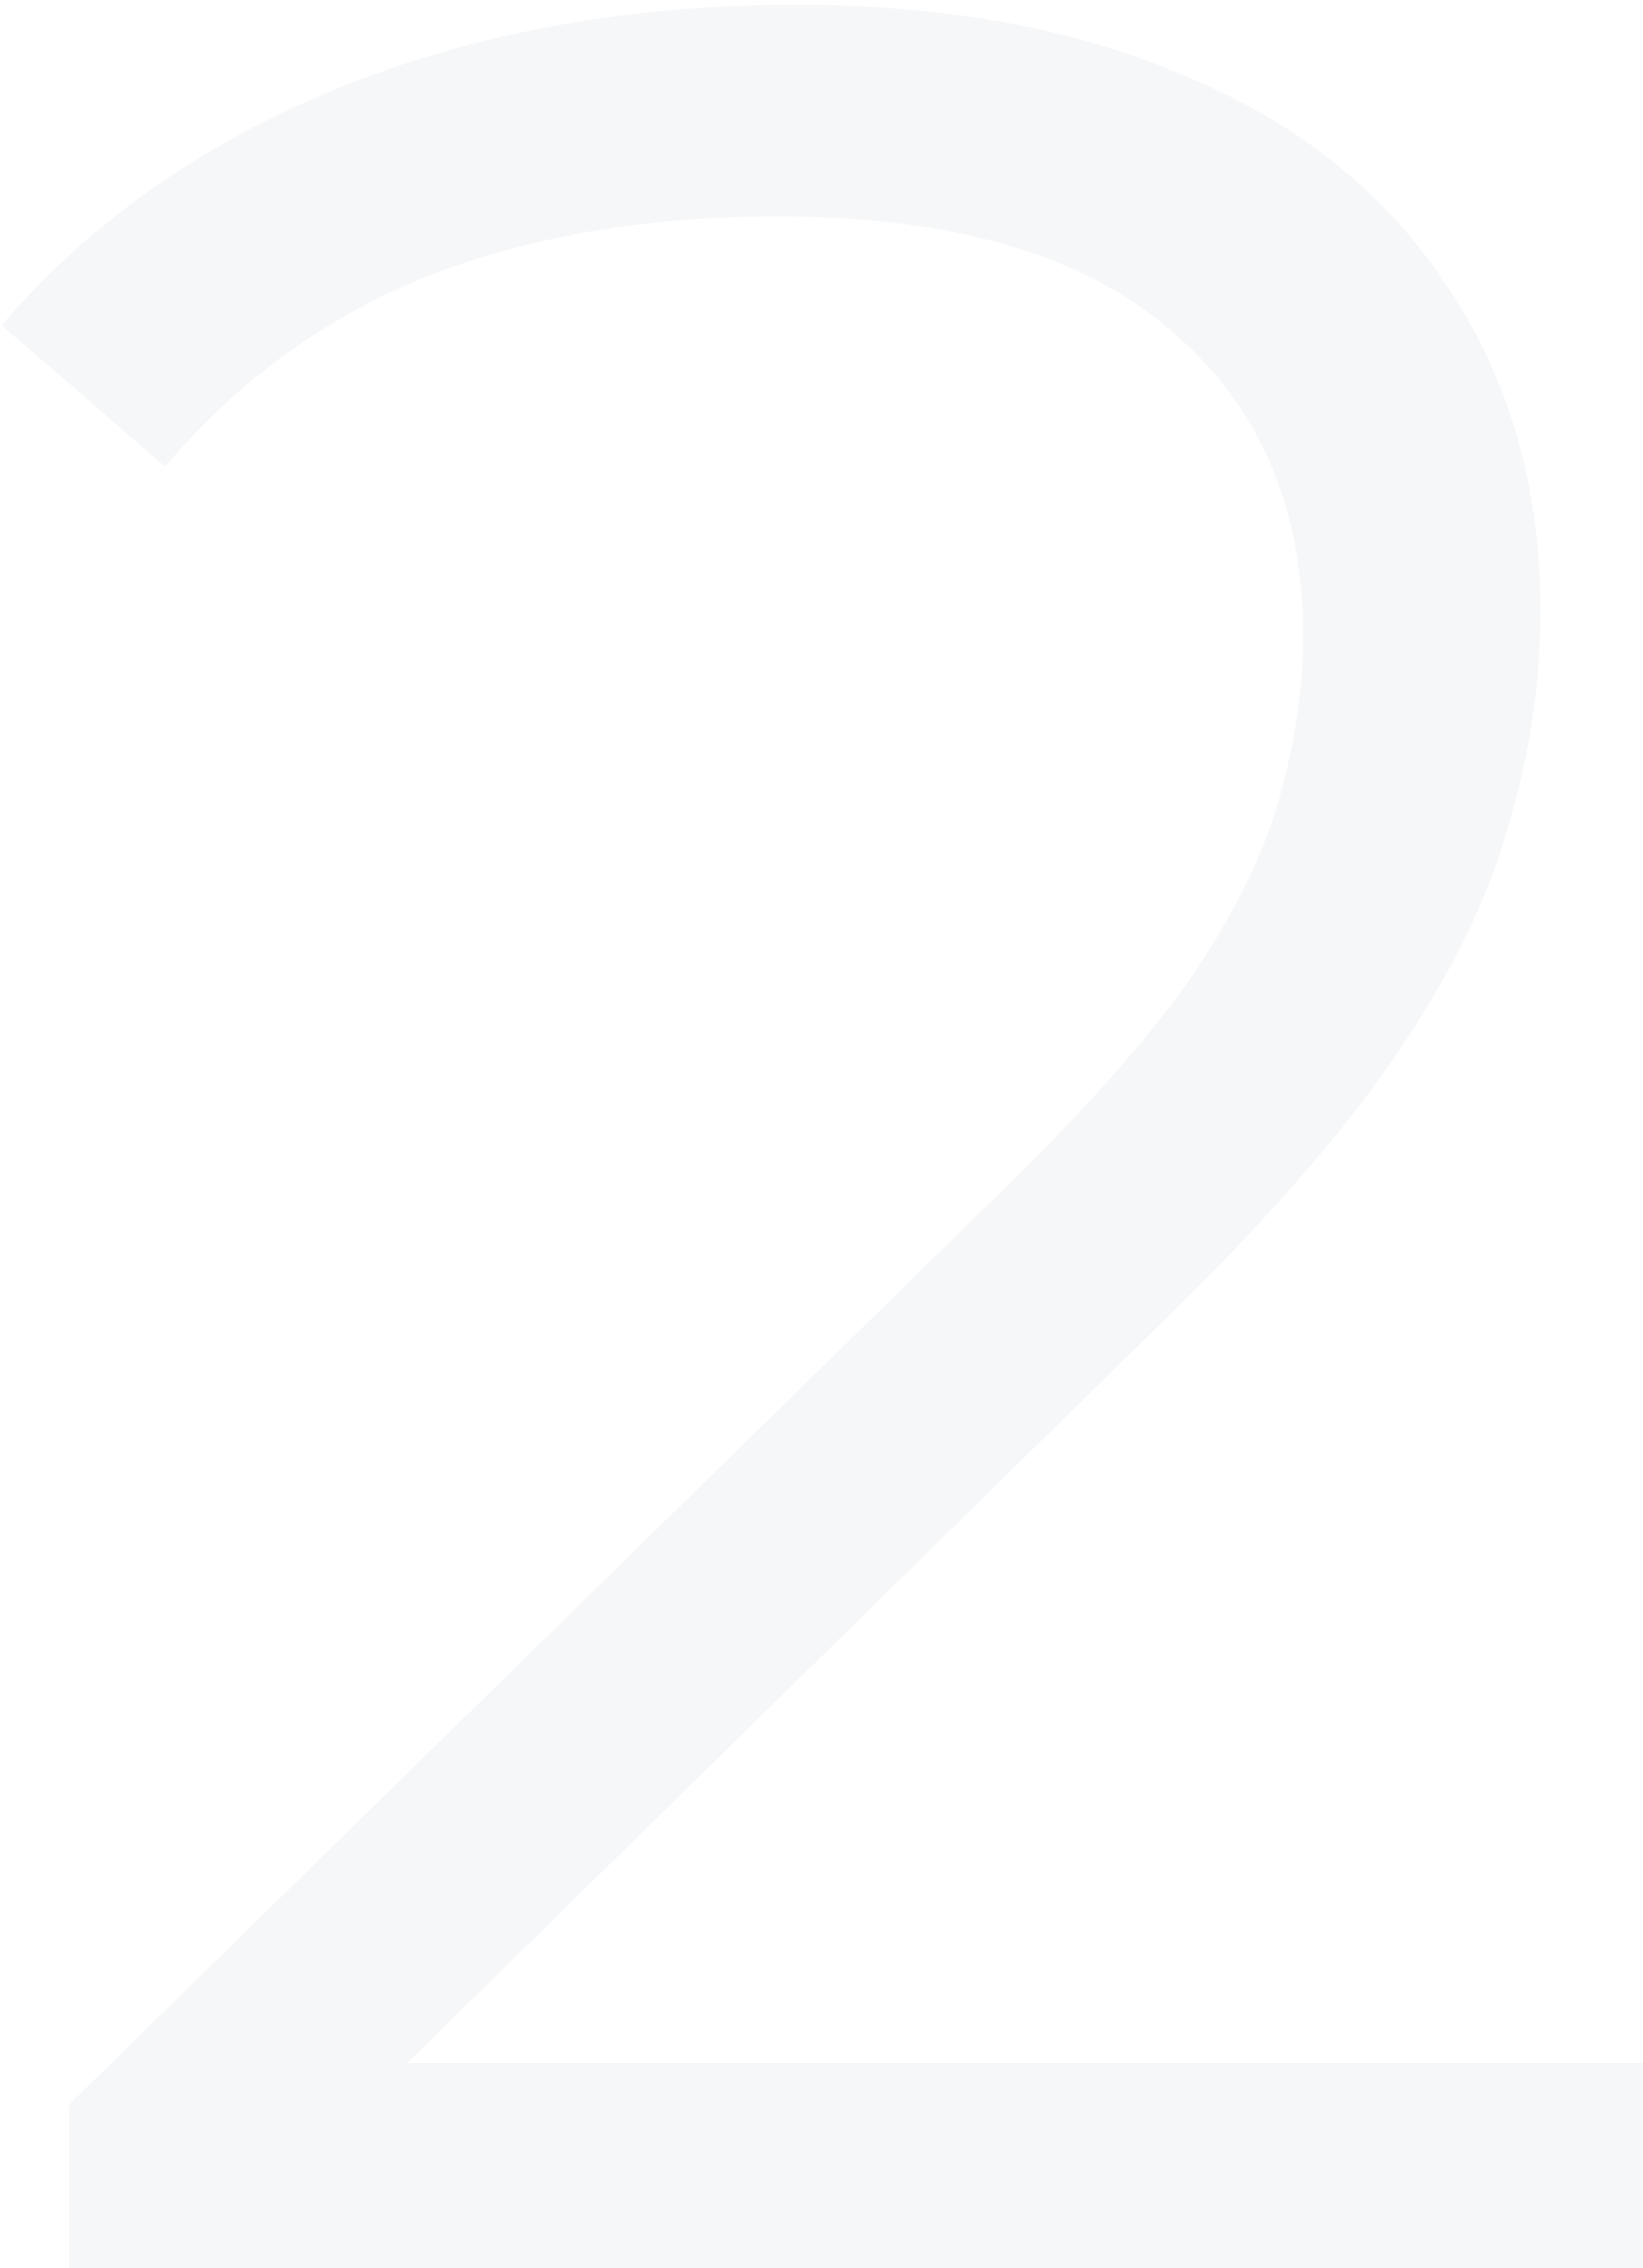 <svg width="205" height="283" fill="none" xmlns="http://www.w3.org/2000/svg"><path d="M8.6 283v-20.4l116.4-114c10.667-10.4 18.667-19.467 24-27.2 5.333-8 8.933-15.467 10.8-22.4 1.867-6.933 2.8-13.467 2.8-19.6 0-16.267-5.6-29.067-16.8-38.4-10.933-9.333-27.2-14-48.8-14-16.533 0-31.2 2.533-44 7.6-12.533 5.067-23.333 12.933-32.4 23.6L.2 40.6c10.933-12.8 24.933-22.667 42-29.6S78.333.6 99.4.6c18.933 0 35.333 3.067 49.2 9.2 13.867 5.867 24.533 14.533 32 26 7.733 11.467 11.6 24.933 11.6 40.4 0 9.067-1.333 18-4 26.8-2.4 8.8-6.933 18.133-13.6 28-6.4 9.6-15.867 20.533-28.4 32.8L39.4 268.6l-8-11.2H205V283H8.6z" fill="#D6DAE4" fill-opacity=".2"/></svg>